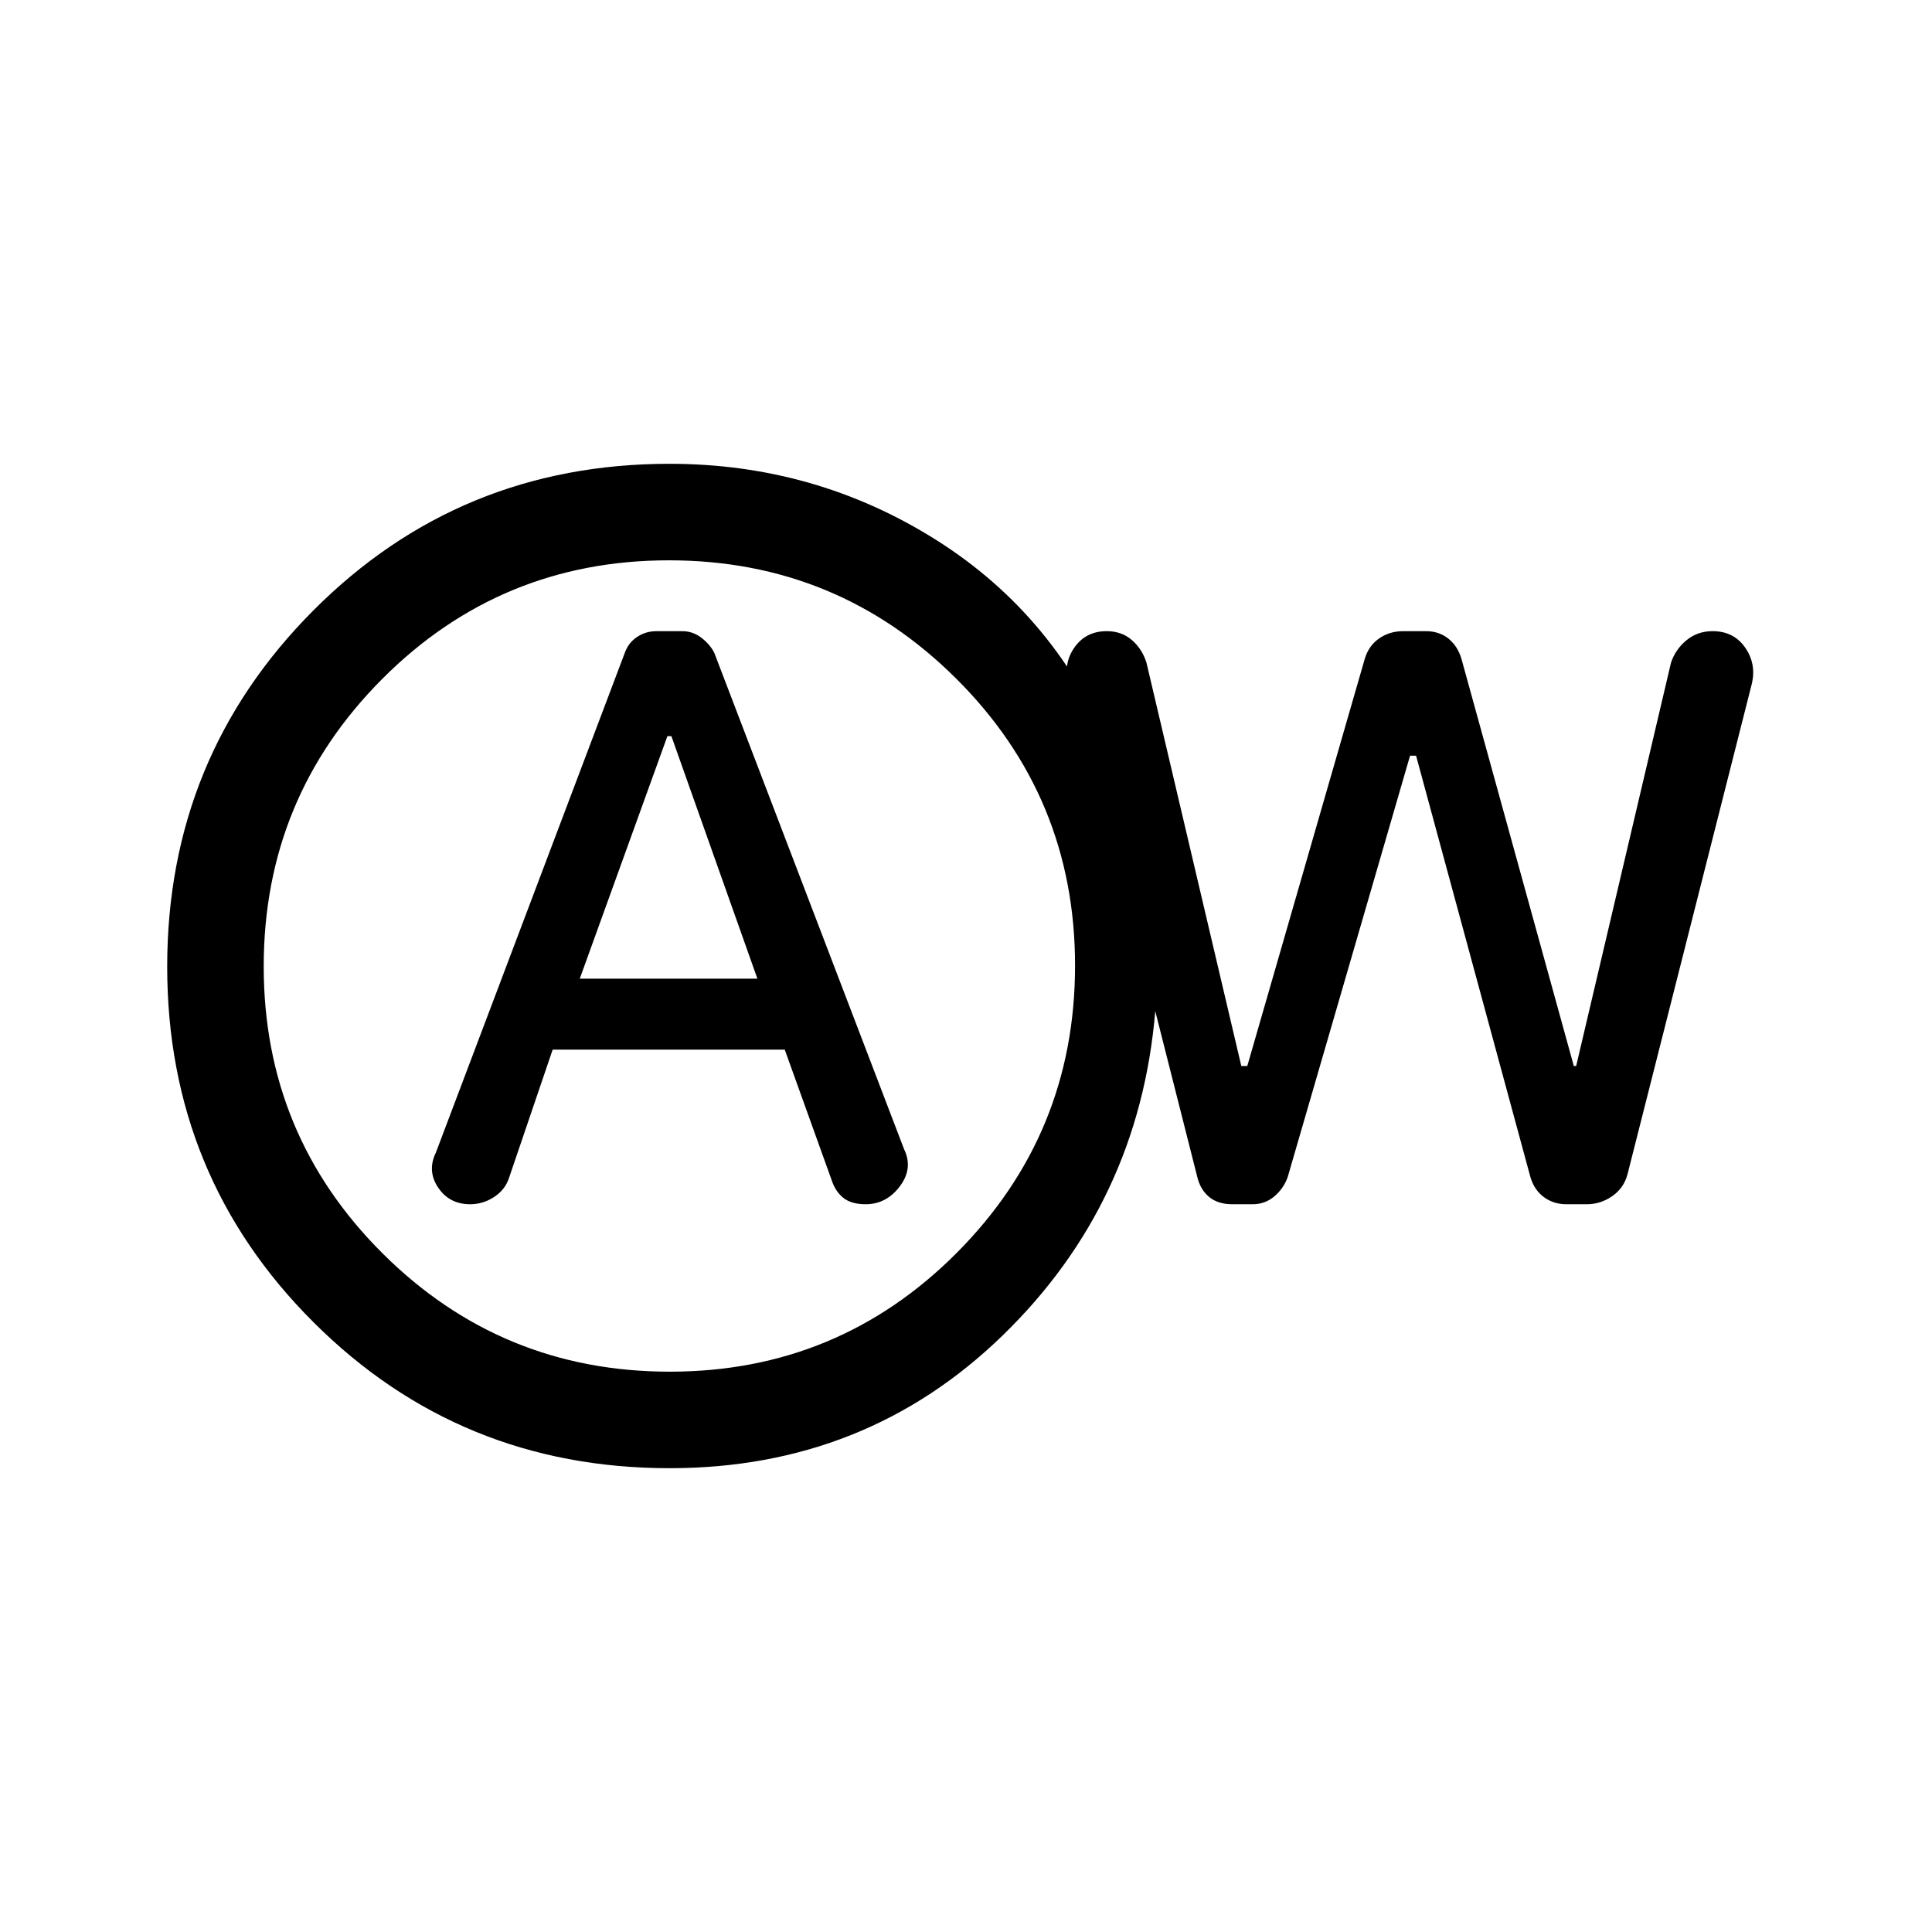<svg xmlns="http://www.w3.org/2000/svg" height="20" viewBox="0 -960 960 960" width="20"><path d="M274.62-438.46h115.31l23.18 64.49q1.86 5.85 5.84 9.1 3.98 3.25 11.16 3.25 10.34 0 17.04-8.93 6.7-8.93 2.08-18.43L355-635.42q-1.92-4.08-6.27-7.52-4.34-3.44-9.75-3.44h-12.76q-5.42 0-9.76 2.94t-6.07 8.02l-93.81 248.15q-4.43 9.1 1.14 17.38 5.57 8.27 15.89 8.27 6.43 0 11.97-3.64 5.54-3.65 7.45-9.74l21.59-63.46Zm13.46-35.23 43.54-120.5h2l42.73 120.5h-88.27Zm44.66 243.23q-104.29 0-176.97-72.53-72.69-72.52-72.69-176.67 0-104.15 72.62-177.01 72.62-72.87 176.97-72.87 72.54 0 132.61 37.91 60.07 37.9 87.64 105.94l-22.19-35.35q-2.31-9.72 3.36-17.53 5.66-7.81 15.87-7.81 7.31 0 12.42 4.38 5.1 4.38 7.27 11.19l47.15 200.5h2.97l58.4-202.4q1.94-6.44 7.13-10.06 5.19-3.61 12-3.61h11.21q6.66 0 11.38 3.88 4.72 3.88 6.49 10.58l55.64 201.61h1.17l47.09-200.26q2.1-6.57 7.6-11.19 5.51-4.62 13.1-4.62 10.36 0 16.04 7.96 5.67 7.97 3.56 17.77l-61.86 244.07q-1.84 6.98-7.65 10.97-5.81 3.99-12.5 3.99h-10.23q-6.69 0-11.62-3.87-4.92-3.88-6.61-10.89L703.64-584.5h-2.99L639.81-375q-2 5.54-6.59 9.46-4.59 3.92-10.84 3.92h-10.04q-7.26 0-11.66-3.73t-5.87-10.27l-20.77-81.96q-8 95.3-75.89 161.21-67.88 65.91-165.41 65.91Zm.08-47.96q83.74 0 142.56-59.02 58.81-59.03 58.81-142.77 0-83.74-59.02-142.55-59.02-58.82-142.76-58.82-83.74 0-142.56 59.02-58.81 59.03-58.81 142.77 0 83.74 59.02 142.55 59.02 58.82 142.76 58.82Zm-.2-201.58Z"/></svg>